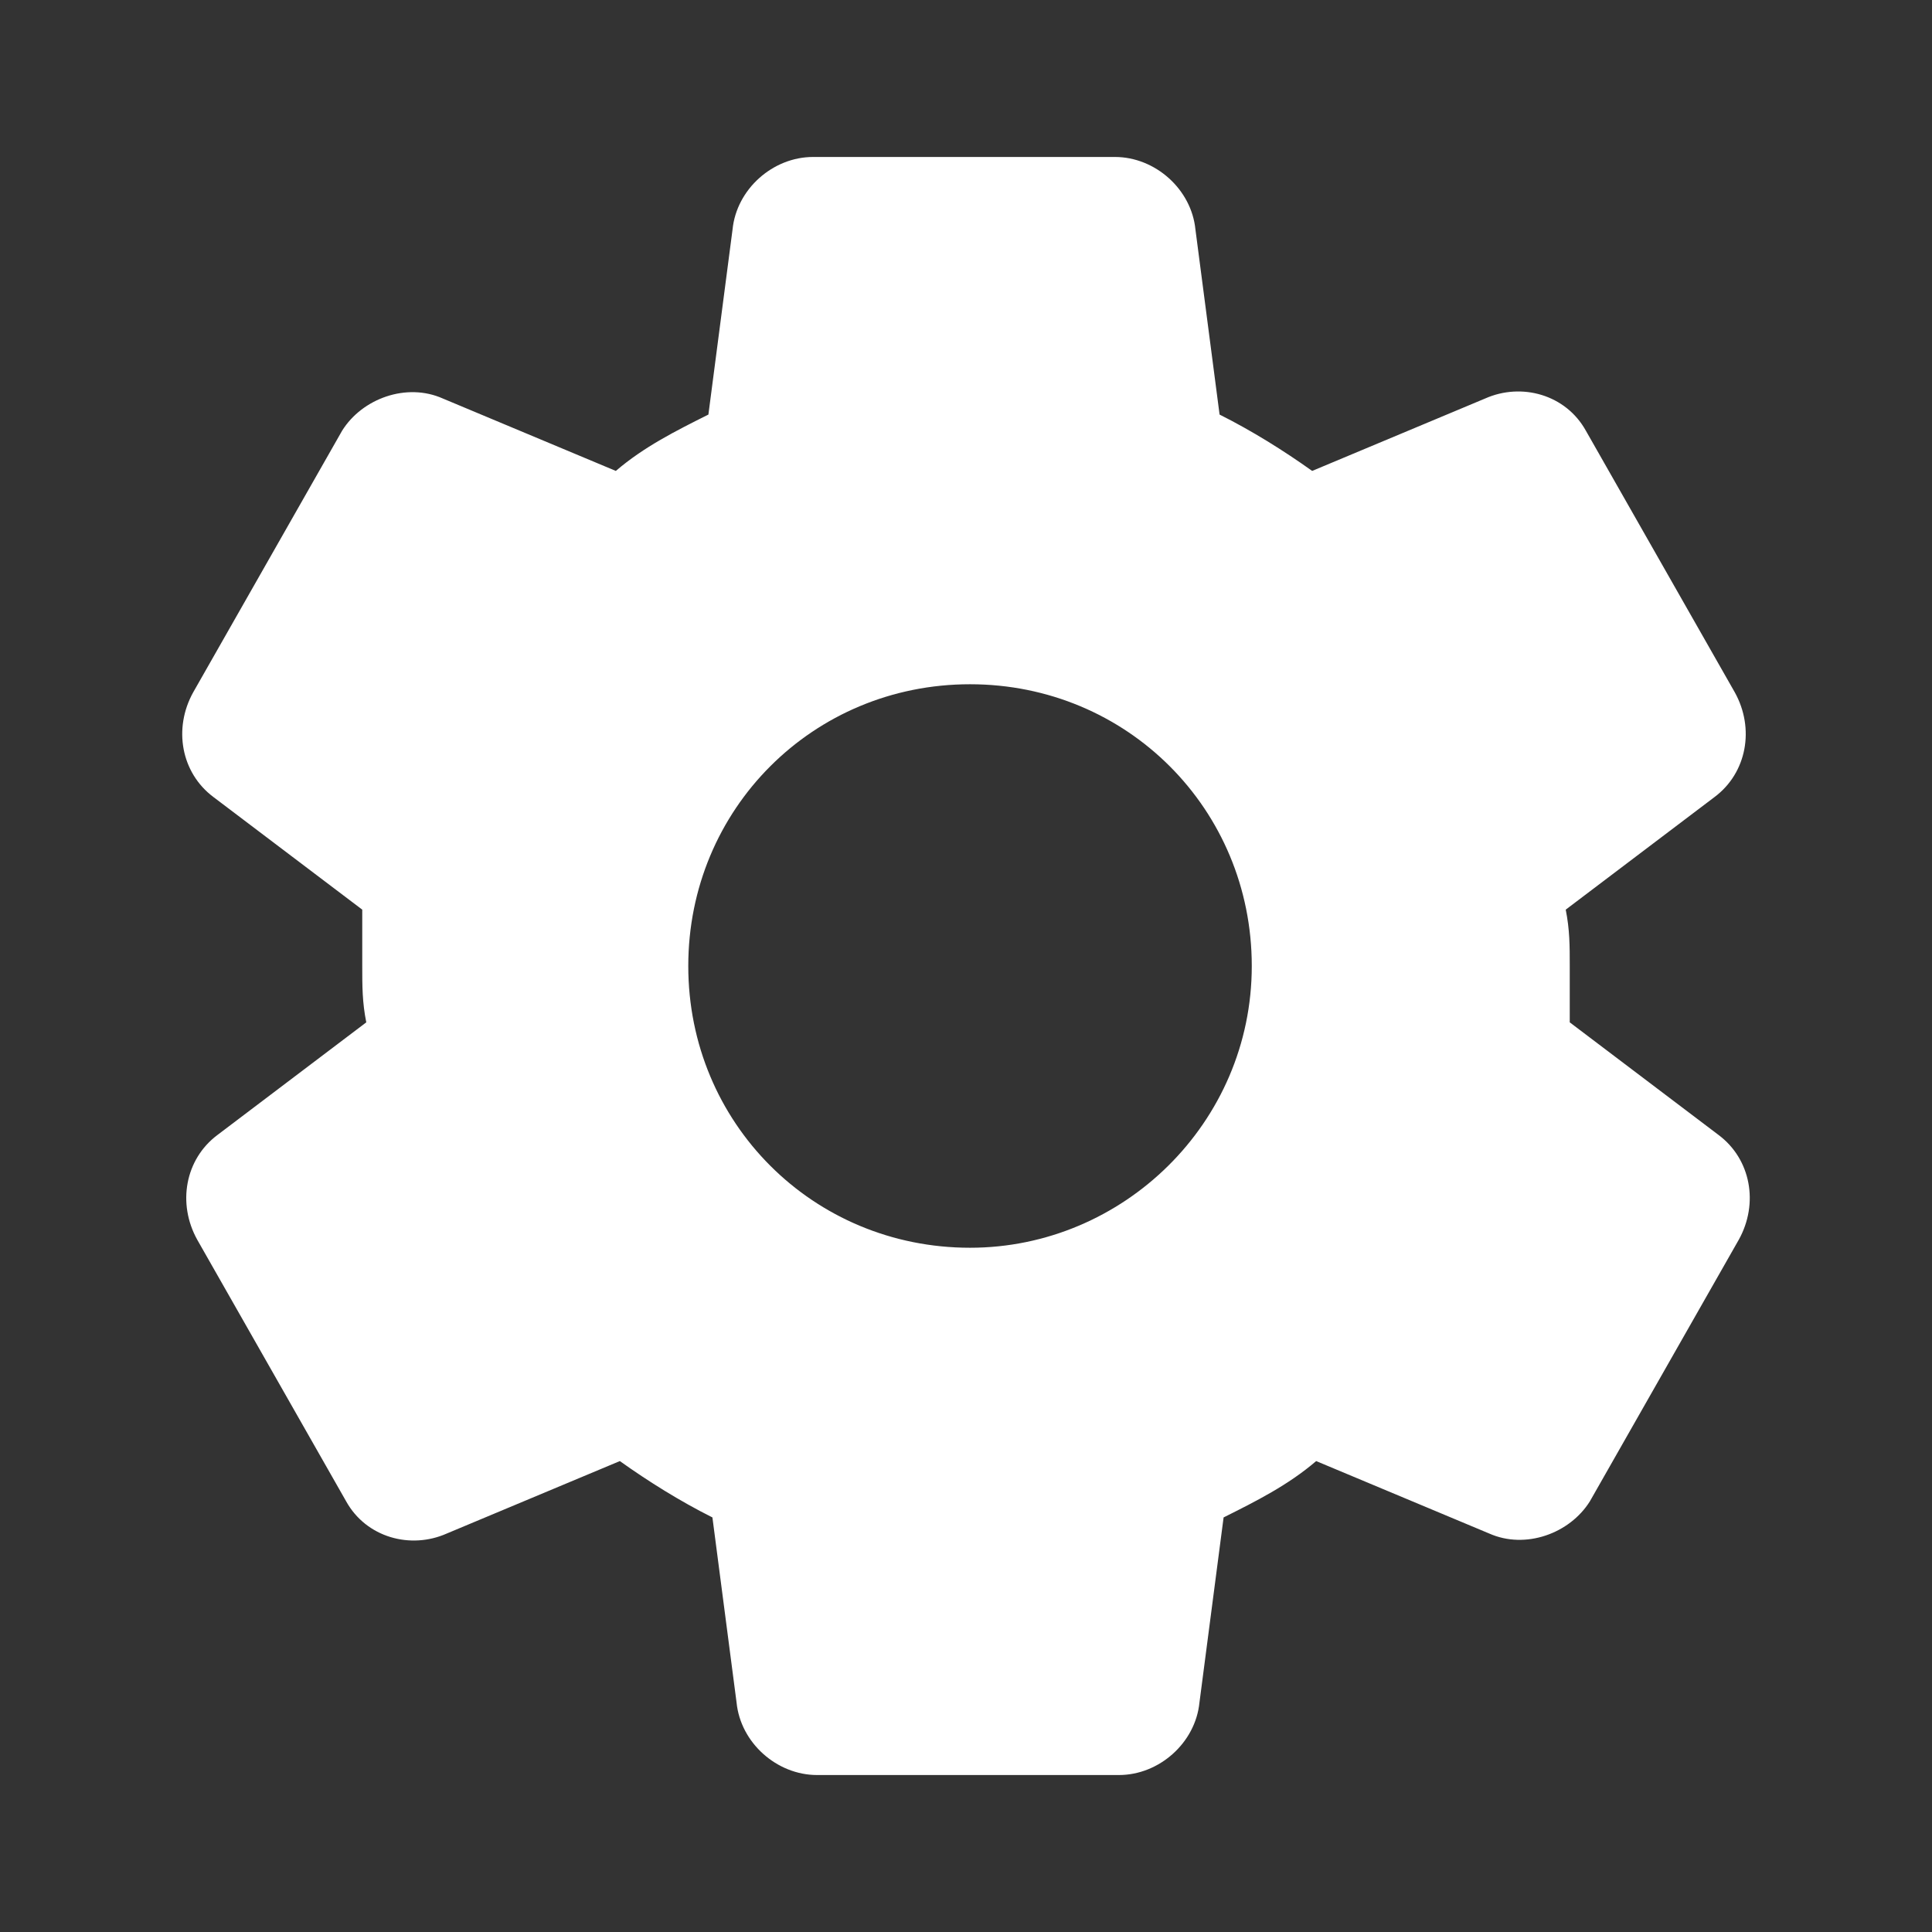 <?xml version="1.0" encoding="utf-8"?>
<!-- Generator: Adobe Illustrator 28.3.0, SVG Export Plug-In . SVG Version: 6.00 Build 0)  -->
<svg version="1.1" id="Слой_1" xmlns="http://www.w3.org/2000/svg" xmlns:xlink="http://www.w3.org/1999/xlink" x="0px" y="0px"
	 viewBox="0 0 48 48" style="enable-background:new 0 0 48 48;" xml:space="preserve">
<rect x="0" y="0" width="48" height="48" fill="#333333" stroke="none"/>
<style type="text/css">
	.st0{fill:none;}
	.st1{fill:#FFFFFF;}
</style>
<rect y="0" class="st0" width="48" height="48"/>
<path class="st1" d="M39,24c0-0.5,0-0.9-0.1-1.4l3.7-2.8c0.8-0.6,1-1.7,0.5-2.6l-3.7-6.5c-0.5-0.9-1.6-1.2-2.5-0.8l-4.3,1.8
	c-0.7-0.5-1.5-1-2.3-1.4l-0.6-4.6c-0.1-1-1-1.8-2-1.8h-7.5c-1,0-1.9,0.8-2,1.8l-0.6,4.6c-0.8,0.4-1.6,0.8-2.3,1.4L11,9.9
	c-0.9-0.4-2,0-2.5,0.8l-3.7,6.5c-0.5,0.9-0.3,2,0.5,2.6L9,22.6c0,0.5,0,0.9,0,1.4s0,0.9,0.1,1.4l-3.7,2.8c-0.8,0.6-1,1.7-0.5,2.6
	l3.7,6.5c0.5,0.9,1.6,1.2,2.5,0.8l4.3-1.8c0.7,0.5,1.5,1,2.3,1.4l0.6,4.6c0.1,1,1,1.8,2,1.8h7.5c1,0,1.9-0.8,2-1.8l0.6-4.6
	c0.8-0.4,1.6-0.8,2.3-1.4l4.3,1.8c0.9,0.4,2,0,2.5-0.8l3.7-6.5c0.5-0.9,0.3-2-0.5-2.6L39,25.4C39,24.9,39,24.5,39,24z M24.1,31
	c-3.9,0-7-3.1-7-7s3.1-7,7-7s7,3.1,7,7S27.9,31,24.1,31z"/>
</svg>
